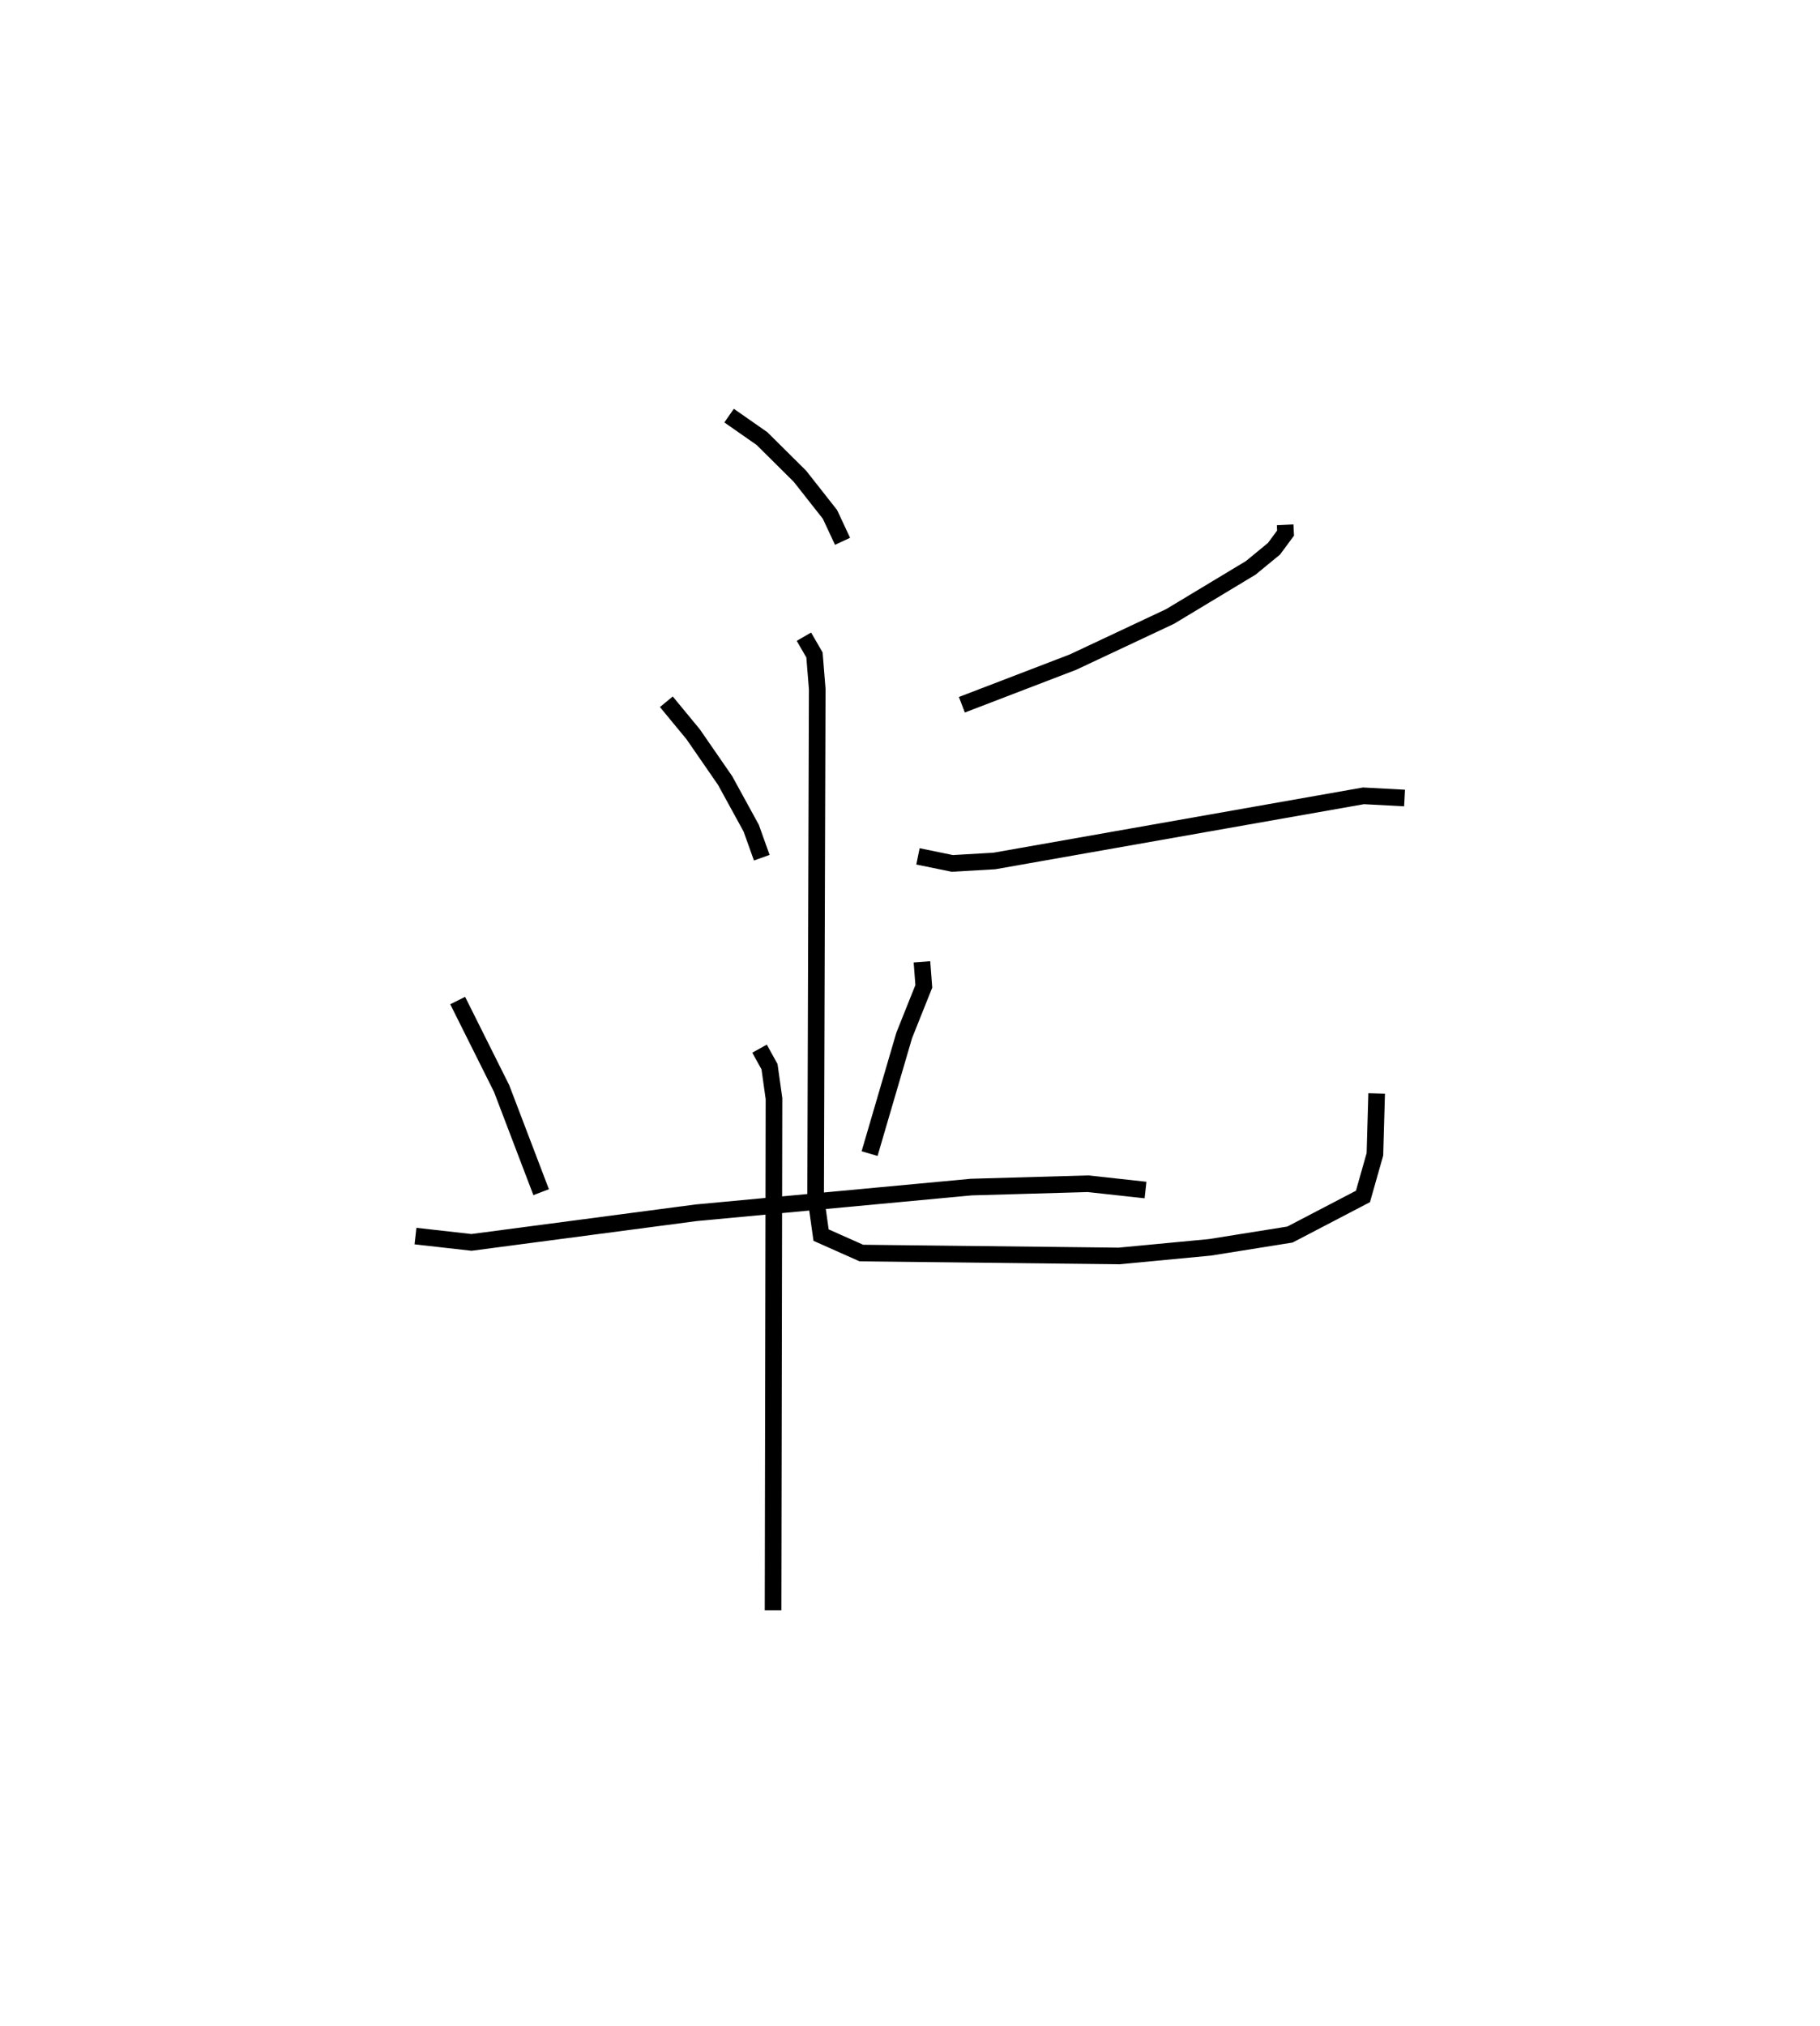 <?xml version="1.0" encoding="utf-8" ?>
<svg baseProfile="full" height="121.873" version="1.1" width="109.524" xmlns="http://www.w3.org/2000/svg" xmlns:ev="http://www.w3.org/2001/xml-events" xmlns:xlink="http://www.w3.org/1999/xlink"><defs /><rect fill="white" height="121.873" width="109.524" x="0" y="0" /><path d="M55.587,30.519 m0.0,0.0 m21.751,1.052 l0.025,0.498 -0.696,0.942 l-1.397,1.148 -4.859,2.927 l-5.839,2.744 -6.689,2.566 m-2.642,9.121 l2.066,0.424 2.527,-0.146 l22.217,-3.92 2.472,0.132 m-36.145,-9.705 l0.636,1.1 0.165,2.046 l-0.096,30.518 0.327,2.334 l2.426,1.08 15.5,0.175 l5.471,-0.518 4.818,-0.77 l4.395,-2.292 0.72,-2.538 l0.104,-3.658 m-38.969,-40.777 l1.979,1.381 2.284,2.266 l1.809,2.297 0.755,1.618 m-10.603,9.652 l1.612,1.953 1.927,2.79 l1.569,2.863 0.635,1.775 m-18.3,8.593 l2.644,5.292 2.379,6.236 m22.916,-13.856 l0.112,1.474 -1.18,2.951 l-2.083,7.11 m-27.327,4.962 l3.37,0.38 13.523,-1.783 l16.555,-1.545 7.023,-0.201 l3.461,0.379 m-23.228,-8.505 l0.601,1.085 0.269,1.922 l-0.056,30.784 " fill="none" stroke="black" stroke-width="1" /></svg>